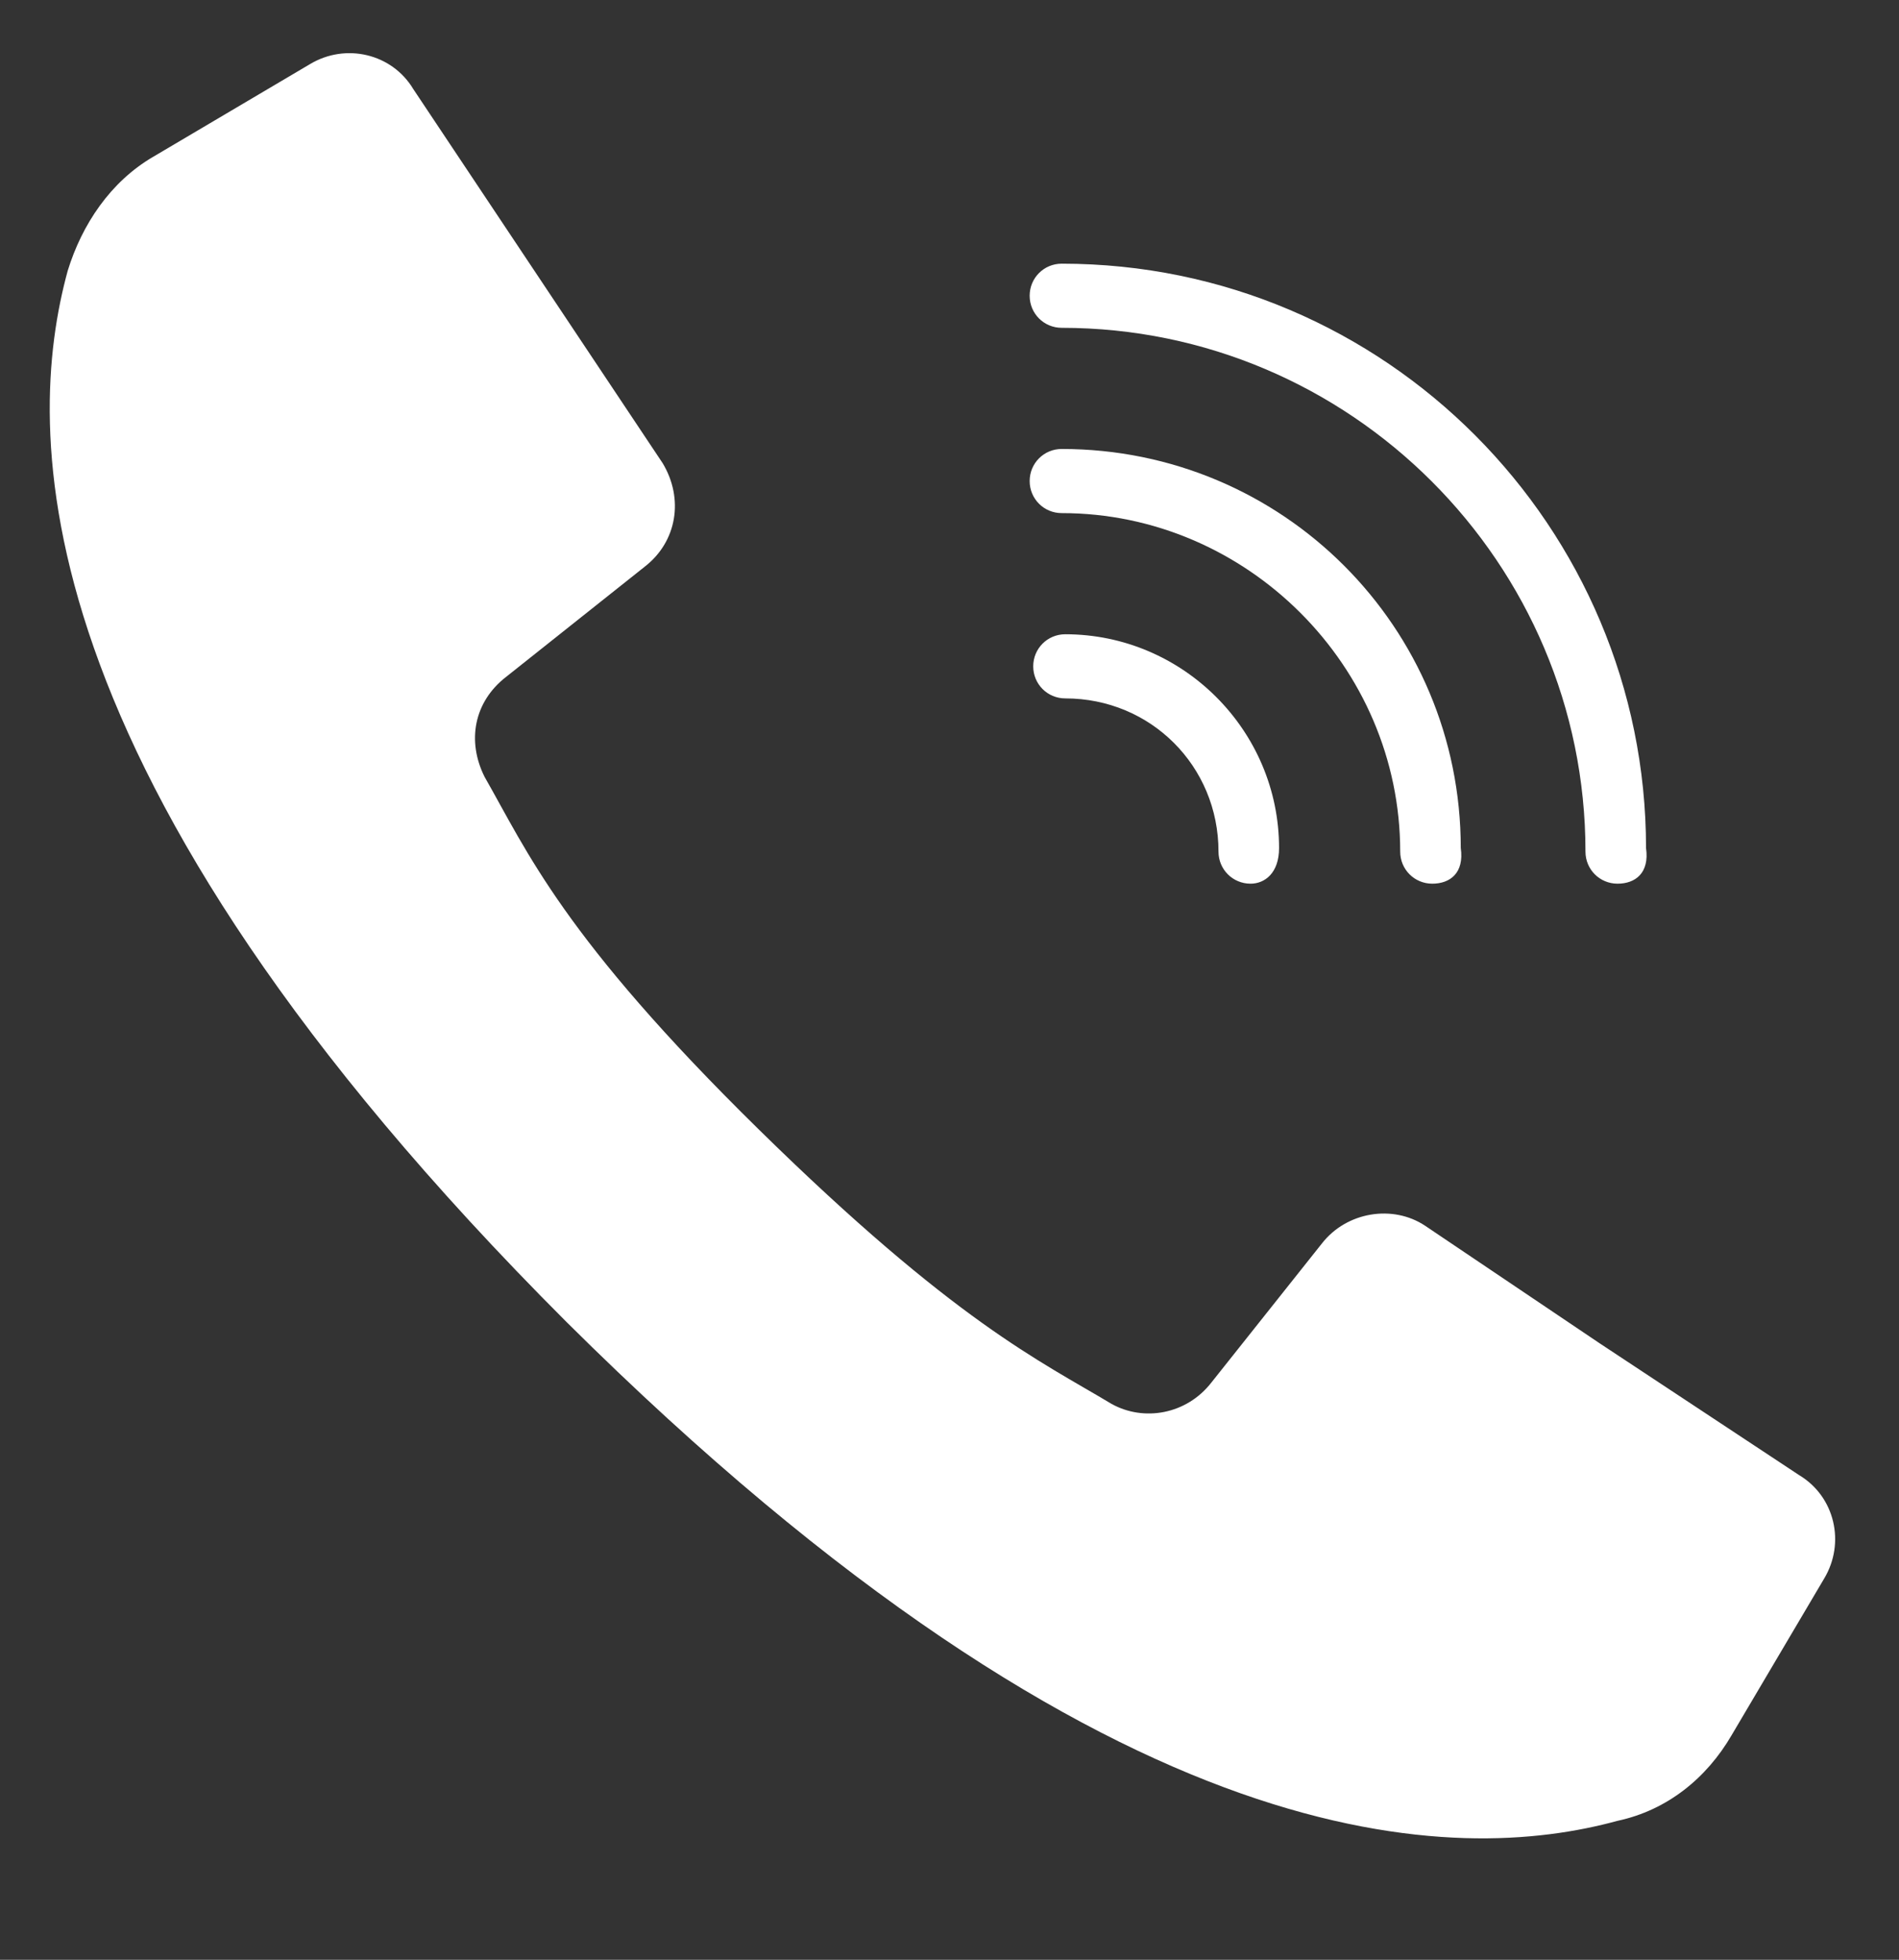 <?xml version="1.0" encoding="utf-8"?>
<!-- Generator: Adobe Illustrator 19.0.0, SVG Export Plug-In . SVG Version: 6.00 Build 0)  -->
<svg version="1.1" id="Layer_1" xmlns="http://www.w3.org/2000/svg" xmlns:xlink="http://www.w3.org/1999/xlink" x="0px" y="0px"
	 viewBox="0 0 53.3 55" style="enable-background:new 0 0 53.3 55;" xml:space="preserve">
<rect x="0" y="0" width="53.3" height="55" fill="#333333" stroke="none"/>
<style type="text/css">
	.st0{fill:#FFFFFF;}
</style>
<g id="XMLID_14117_">
	<path id="XMLID_14121_" class="st0" d="M15.4,8.2l3.2,4.8c0.6,1,0.4,2.2-0.5,2.9L14.2,19c-0.9,0.7-1.1,1.8-0.6,2.8
		c1.2,2.1,2.2,4.5,7.7,9.9s7.9,6.5,9.9,7.7c0.9,0.5,2.1,0.3,2.8-0.6l3.1-3.9c0.7-0.9,2-1.1,2.9-0.5l4.9,3.3l5.6,3.7
		c1,0.6,1.3,1.9,0.7,2.9l-2.6,4.4c-0.7,1.2-1.8,2.1-3.2,2.4c-4.4,1.2-14,1.4-29.5-14C0.4,21.6,0.7,12,1.9,7.6
		c0.4-1.3,1.2-2.5,2.4-3.2l4.4-2.6c1-0.6,2.3-0.3,2.9,0.7L15.4,8.2z"/>
	<path id="XMLID_14120_" class="st0" d="M45.4,24.8c-0.5,0-0.9-0.4-0.9-0.9c0-8.1-6.6-14.7-14.7-14.7c-0.5,0-0.9-0.4-0.9-0.9
		c0-0.5,0.4-0.9,0.9-0.9c9.1,0,16.4,7.4,16.4,16.4C46.3,24.5,45.9,24.8,45.4,24.8z"/>
	<path id="XMLID_14119_" class="st0" d="M40.2,24.8c-0.5,0-0.9-0.4-0.9-0.9c0-5.2-4.3-9.5-9.5-9.5c-0.5,0-0.9-0.4-0.9-0.9
		c0-0.5,0.4-0.9,0.9-0.9c6.2,0,11.2,5,11.2,11.2C41.1,24.5,40.7,24.8,40.2,24.8z"/>
	<path id="XMLID_14118_" class="st0" d="M35.1,24.8c-0.5,0-0.9-0.4-0.9-0.9c0-2.4-1.9-4.3-4.3-4.3c-0.5,0-0.9-0.4-0.9-0.9
		c0-0.5,0.4-0.9,0.9-0.9c3.3,0,6,2.7,6,6C35.9,24.5,35.5,24.8,35.1,24.8z"/>
</g>
</svg>
